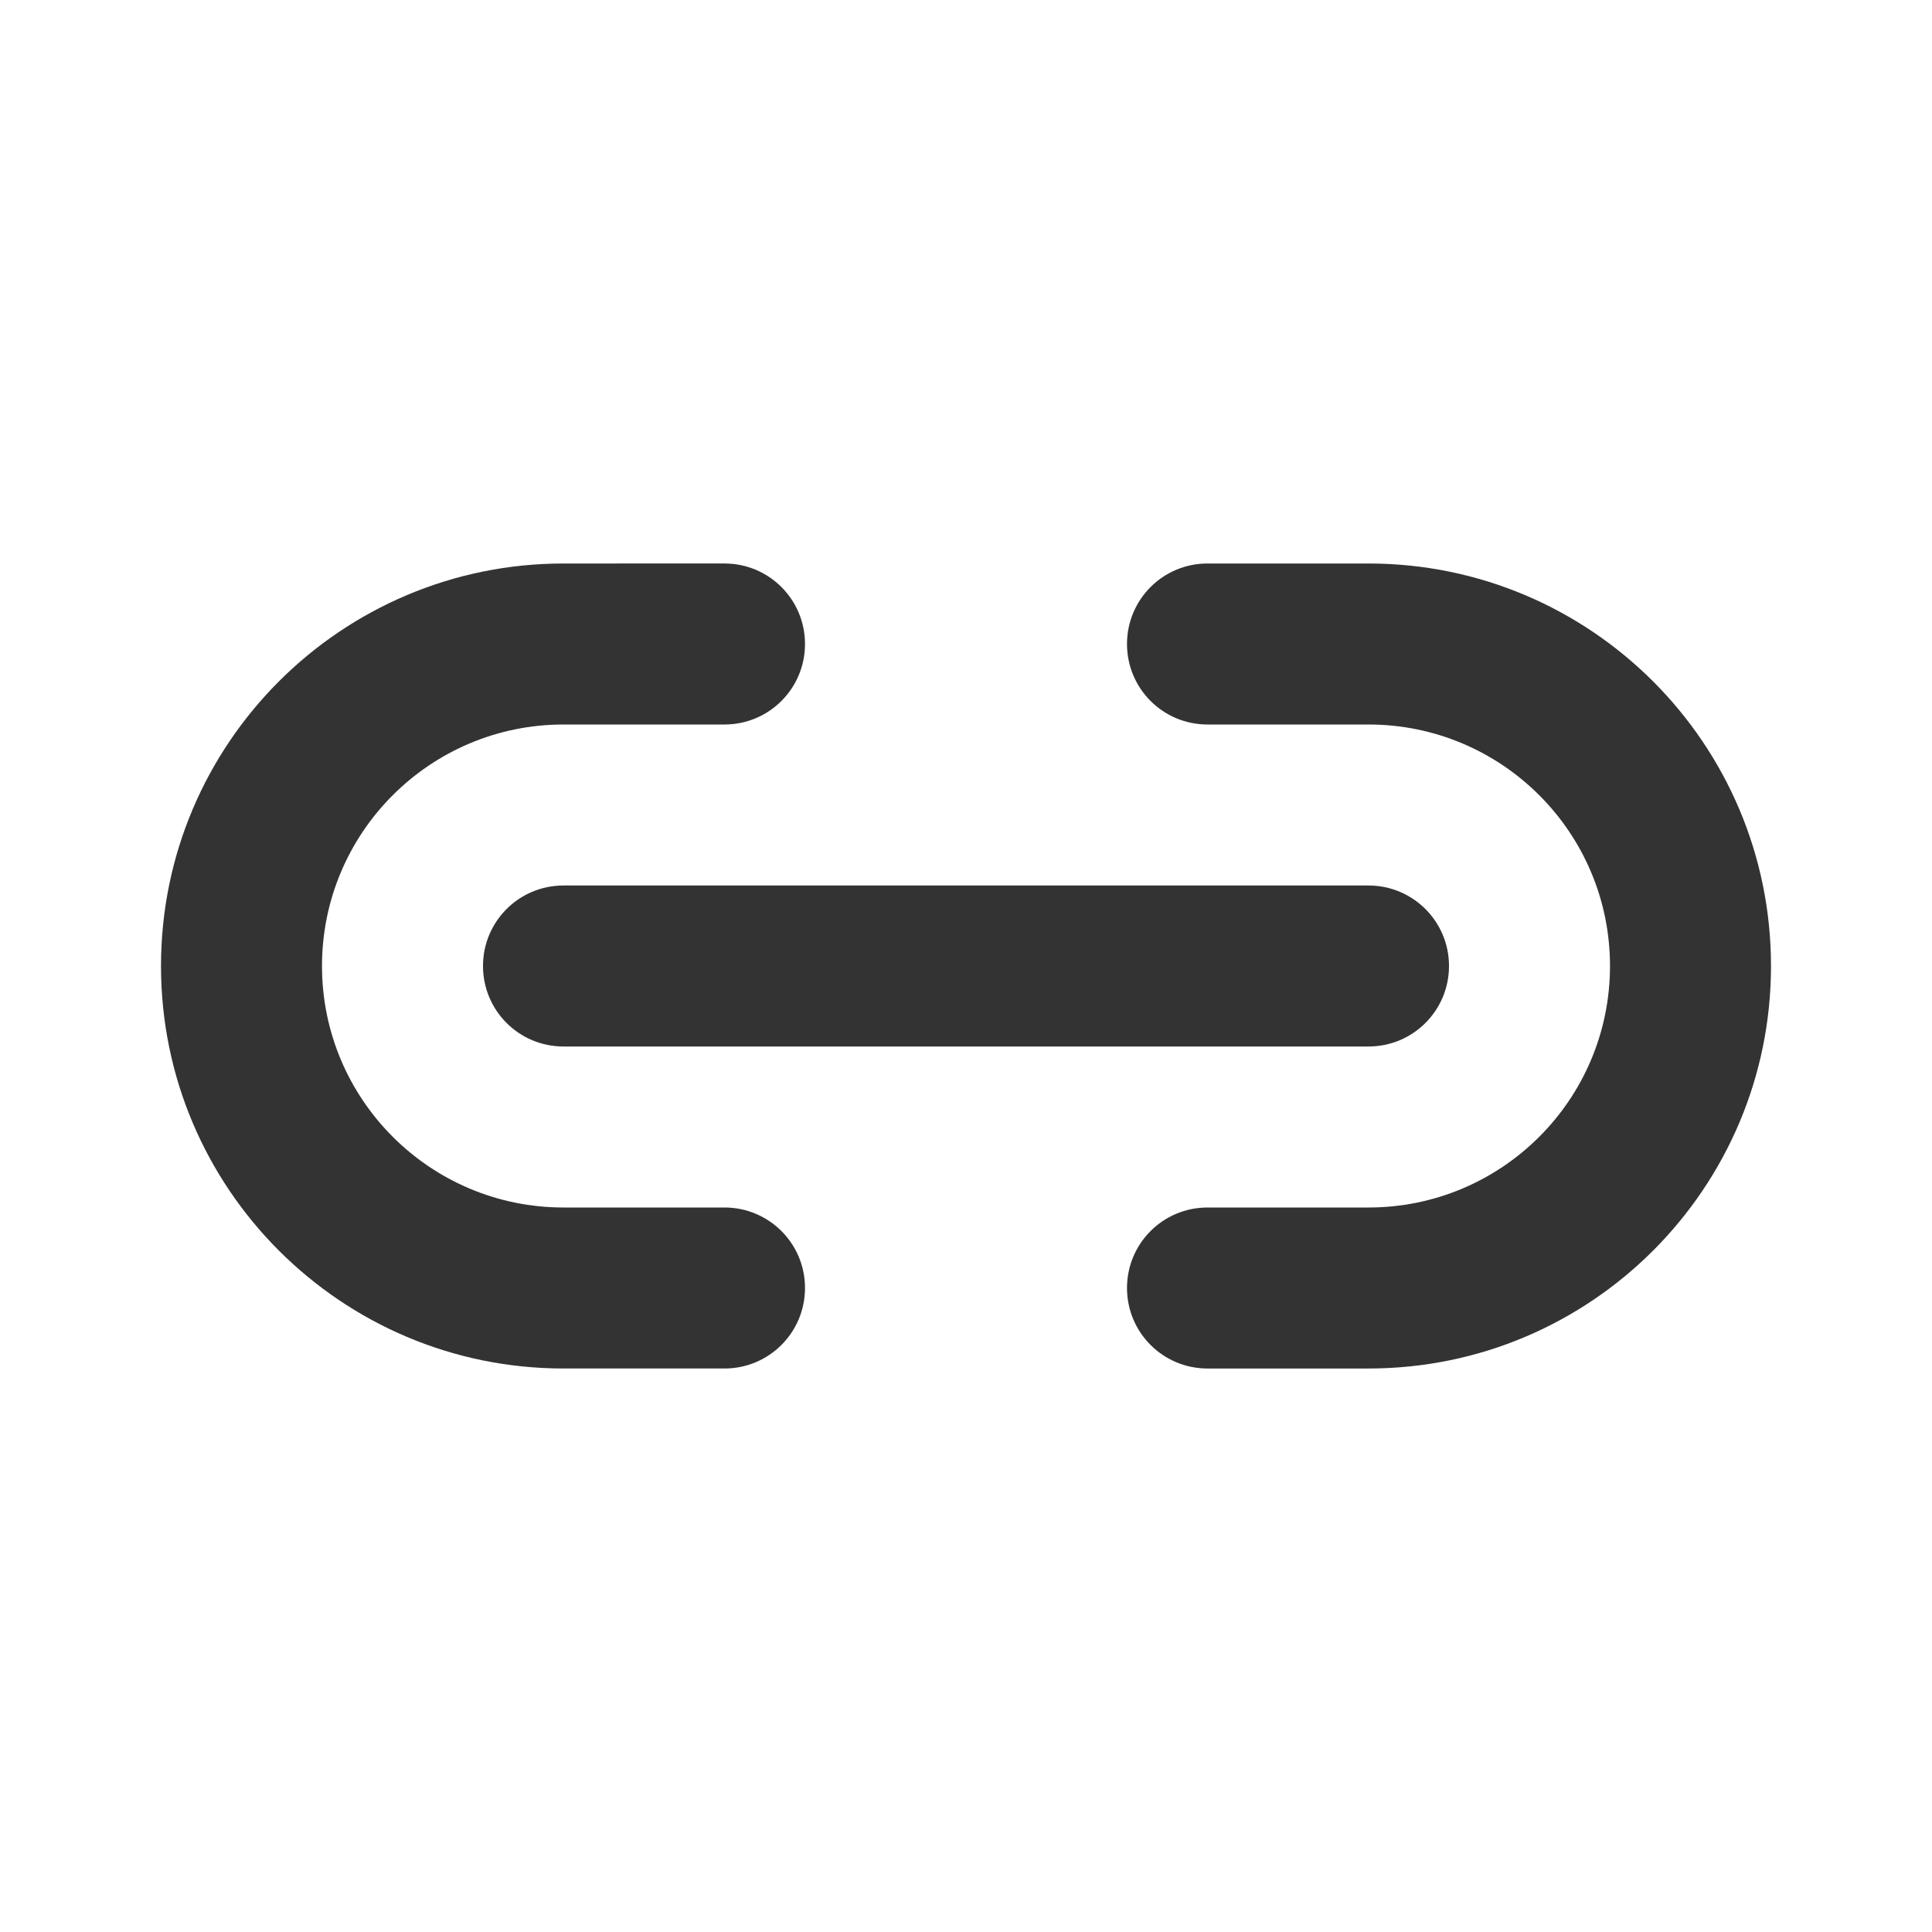 <?xml version="1.0" encoding="iso-8859-1"?>
<!-- Generator: Adobe Illustrator 18.1.0, SVG Export Plug-In . SVG Version: 6.00 Build 0)  -->
<svg version="1.1" xmlns="http://www.w3.org/2000/svg" xmlns:xlink="http://www.w3.org/1999/xlink" x="0px" y="0px"
	 viewBox="0 0 24 24" enable-background="new 0 0 24 24" xml:space="preserve">
<g id="Structural_Icons">
	<g id="minus">
	</g>
	<g id="minus-small">
	</g>
	<g id="plus_1_">
	</g>
	<g id="plus-small">
	</g>
	<g id="ellipsis">
	</g>
	<g id="checkmark">
	</g>
	<g id="menu">
	</g>
	<g id="cross">
	</g>
	<g id="arrow">
	</g>
</g>
<g id="Form_Icons">
	<g id="attachment">
	</g>
	<path fill="#333333" d="M6,12c0,0.553,0.447,1,1,1h10c0.553,0,1-0.447,1-1s-0.447-1-1-1H7C6.447,11,6,11.447,6,12z M17,7h-2
		c-0.553,0-1,0.447-1,1c0,0.553,0.447,1,1,1h2c1.657,0,3,1.343,3,3s-1.343,3-3,3h-2c-0.553,0-1,0.447-1,1s0.447,1,1,1h2
		c2.761,0,5-2.239,5-5C22,9.239,19.761,7,17,7z M9,15H7c-1.657,0-3-1.343-3-3s1.343-3,3-3h2c0.553,0,1-0.447,1-1
		c0-0.553-0.447-1-1-1H7c-2.761,0-5,2.239-5,5c0,2.761,2.239,5,5,5h2c0.553,0,1-0.447,1-1S9.553,15,9,15z"/>
</g>
<g id="Status_Icons">
	<g id="bell">
	</g>
</g>
<g id="Action_Icons">
</g>
<g id="Navigation_Icons">
</g>
<g id="PLAYGROUND">
</g>
</svg>
